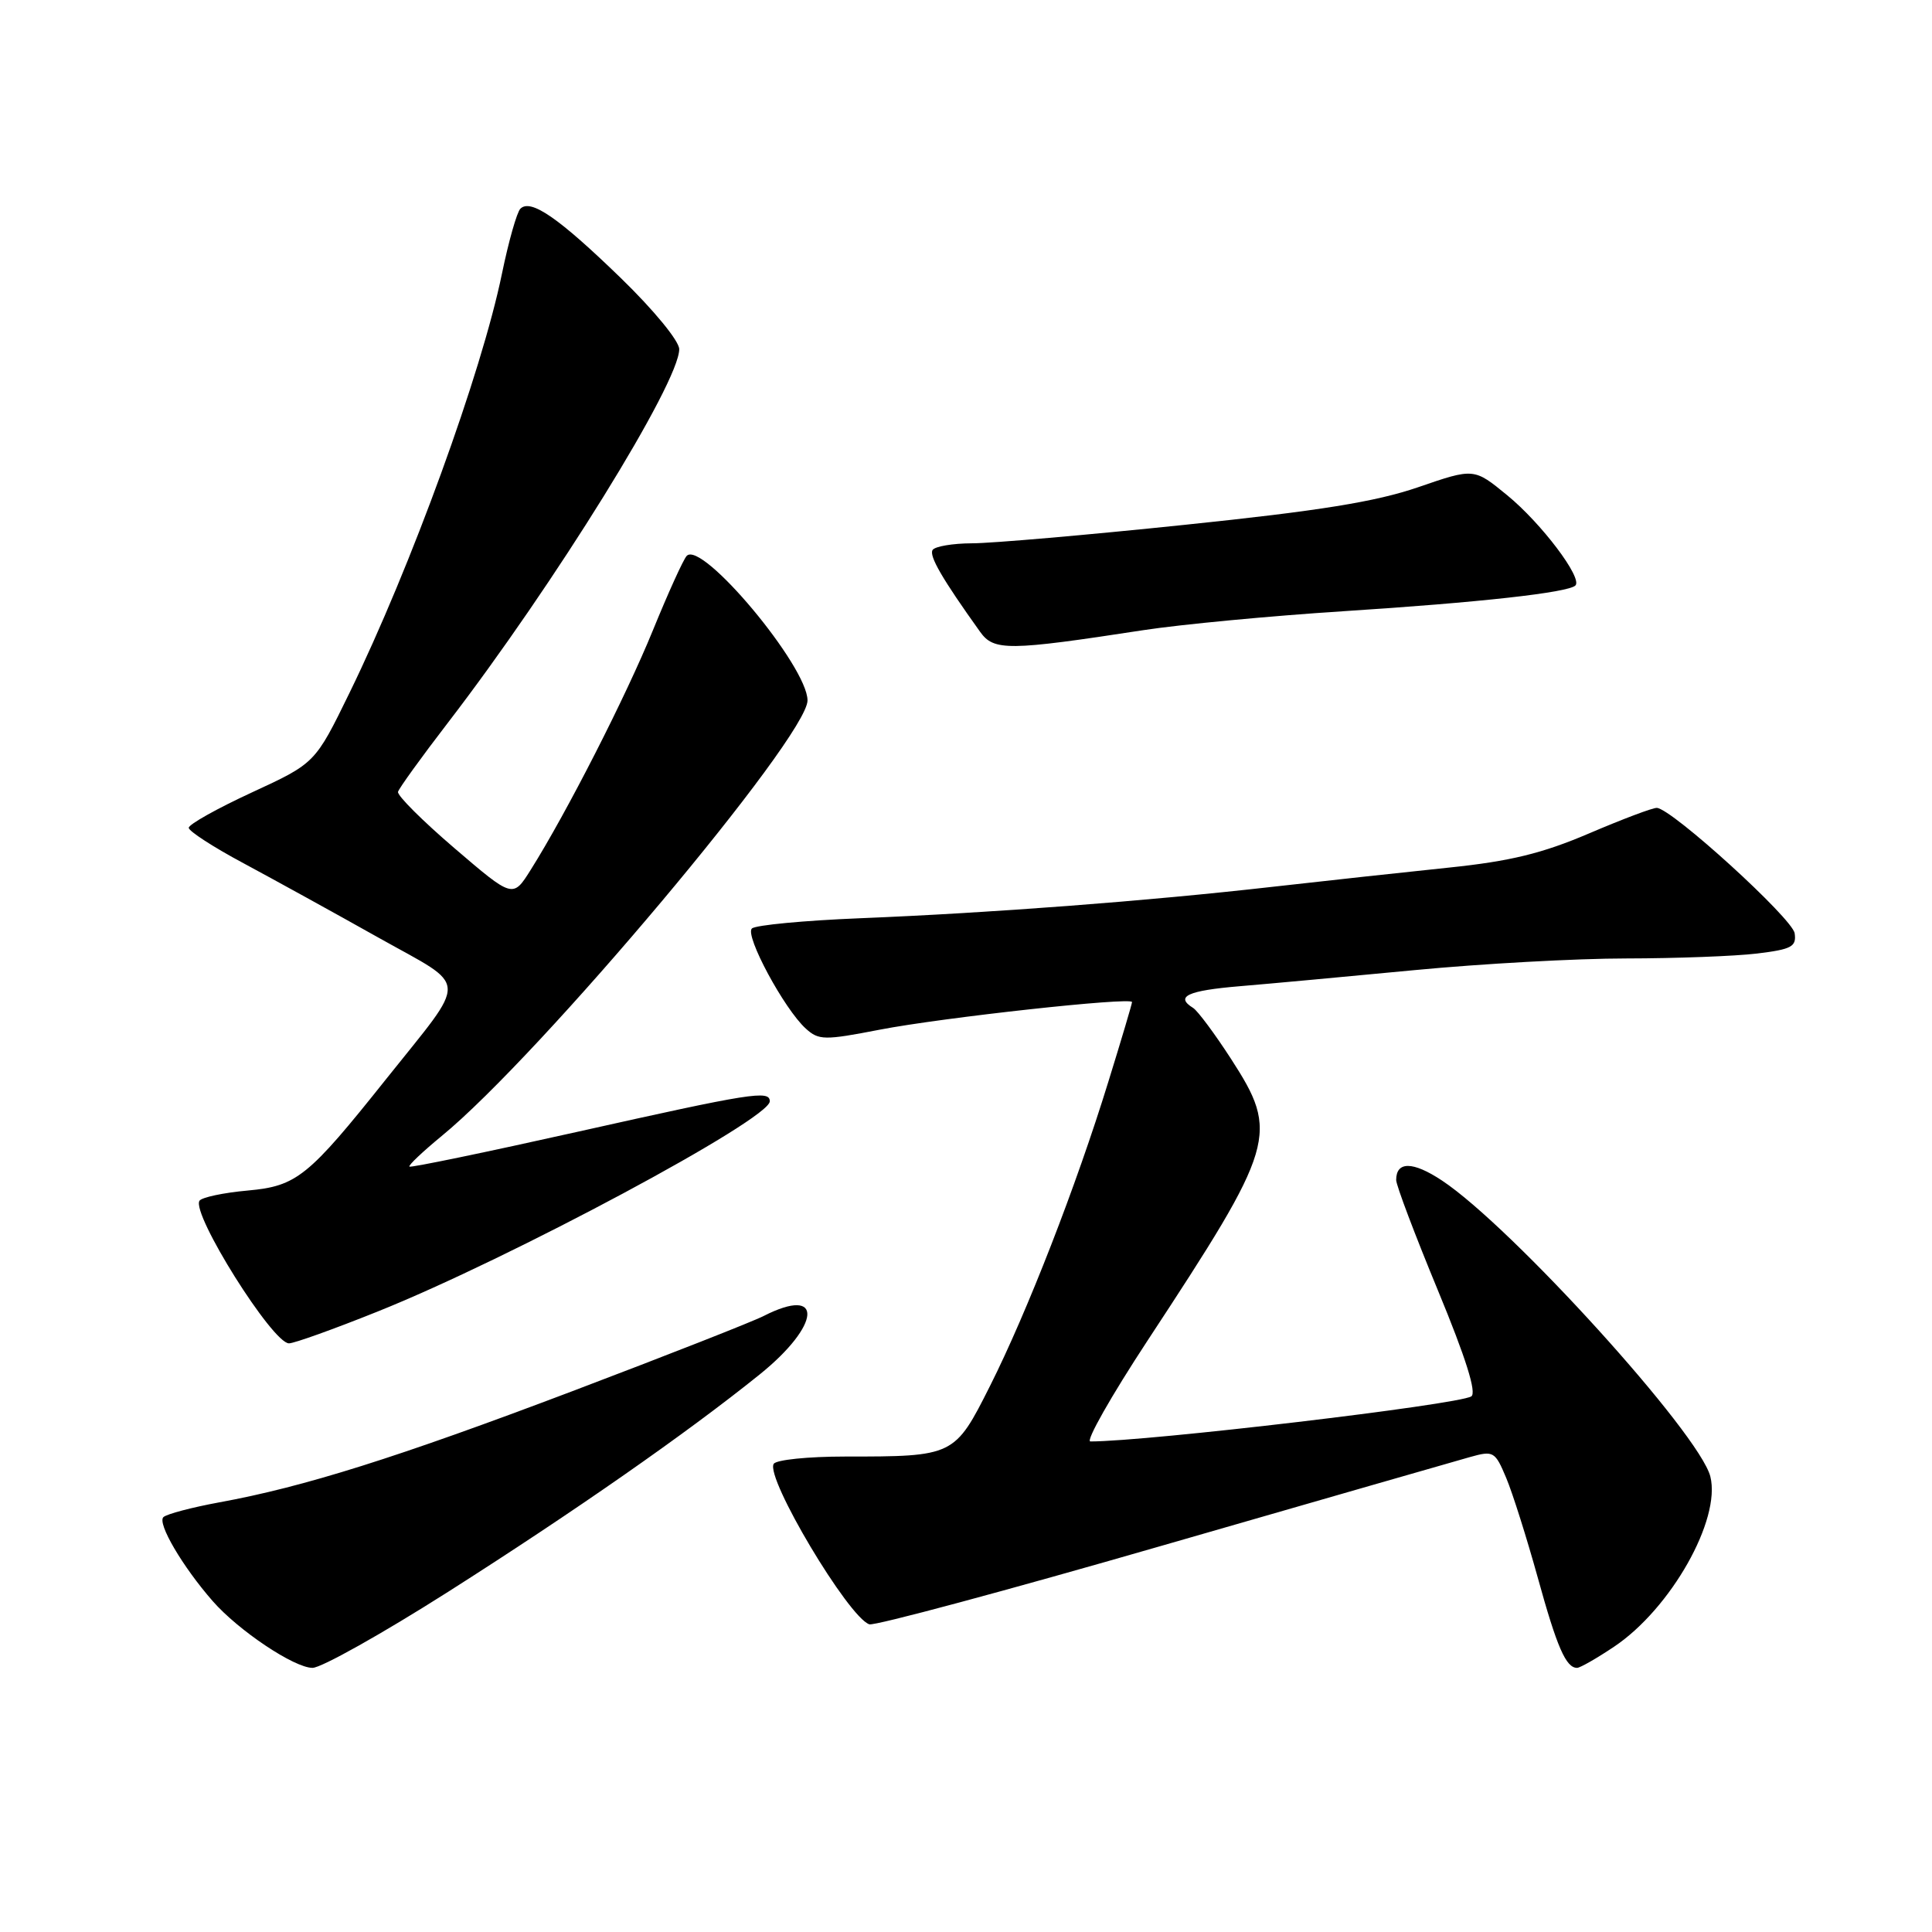 <?xml version="1.0" encoding="UTF-8" standalone="no"?>
<!DOCTYPE svg PUBLIC "-//W3C//DTD SVG 1.1//EN" "http://www.w3.org/Graphics/SVG/1.1/DTD/svg11.dtd" >
<svg xmlns="http://www.w3.org/2000/svg" xmlns:xlink="http://www.w3.org/1999/xlink" version="1.1" viewBox="0 0 256 256">
 <g >
 <path fill="currentColor"
d=" M 59.37 210.93 C 76.13 200.27 90.95 189.94 100.64 182.14 C 108.80 175.57 109.18 170.31 101.20 174.37 C 99.72 175.13 88.33 179.60 75.89 184.32 C 52.58 193.15 40.26 197.03 29.00 199.08 C 25.42 199.74 22.12 200.61 21.66 201.02 C 20.79 201.80 24.18 207.58 28.18 212.15 C 31.60 216.06 38.99 221.00 41.41 221.00 C 42.57 221.00 50.65 216.47 59.37 210.93 Z  M 213.90 218.18 C 221.40 213.14 228.06 201.36 226.63 195.65 C 225.21 190.00 200.32 162.55 191.06 156.42 C 187.21 153.87 185.00 153.85 185.00 156.36 C 185.00 157.05 187.49 163.63 190.53 170.98 C 194.25 179.97 195.69 184.57 194.95 185.03 C 193.15 186.14 152.06 191.00 144.48 191.00 C 143.82 191.00 147.22 185.00 152.04 177.66 C 169.10 151.69 169.53 150.23 163.10 140.28 C 160.95 136.96 158.70 133.94 158.10 133.56 C 155.66 132.05 157.35 131.26 164.25 130.68 C 168.24 130.35 178.70 129.38 187.50 128.54 C 196.30 127.70 208.90 127.00 215.50 127.00 C 222.10 126.99 229.89 126.70 232.80 126.35 C 237.41 125.79 238.06 125.44 237.80 123.66 C 237.51 121.70 221.52 107.14 219.54 107.05 C 219.01 107.02 214.96 108.55 210.54 110.44 C 204.34 113.09 200.09 114.12 192.00 114.96 C 186.22 115.56 175.65 116.71 168.50 117.52 C 152.05 119.39 131.34 120.97 114.00 121.67 C 106.58 121.97 100.11 122.58 99.63 123.03 C 98.66 123.94 103.92 133.72 106.78 136.30 C 108.49 137.85 109.24 137.86 116.56 136.44 C 124.87 134.83 150.00 132.08 150.00 132.78 C 150.00 133.01 148.59 137.76 146.86 143.34 C 142.61 157.14 136.10 173.86 131.19 183.63 C 126.49 192.97 126.43 193.00 111.93 193.00 C 107.09 193.00 102.85 193.43 102.52 193.97 C 101.39 195.80 112.42 214.31 115.19 215.23 C 115.88 215.46 133.33 210.77 153.97 204.81 C 174.61 198.86 192.97 193.57 194.77 193.07 C 197.90 192.19 198.10 192.31 199.58 195.83 C 200.43 197.85 202.30 203.78 203.75 209.00 C 206.31 218.28 207.50 221.00 208.97 221.00 C 209.37 221.00 211.59 219.73 213.90 218.18 Z  M 50.00 173.80 C 67.55 166.78 102.00 148.31 102.00 145.93 C 102.00 144.43 99.63 144.80 76.52 149.97 C 64.44 152.67 54.41 154.75 54.25 154.58 C 54.08 154.42 56.01 152.60 58.52 150.53 C 71.52 139.89 107.00 97.64 107.00 92.81 C 107.00 88.30 92.99 71.54 90.99 73.66 C 90.55 74.12 88.54 78.55 86.52 83.50 C 82.95 92.26 75.09 107.68 70.32 115.26 C 67.96 119.02 67.96 119.02 60.23 112.40 C 55.98 108.76 52.61 105.40 52.74 104.92 C 52.87 104.45 55.84 100.33 59.34 95.78 C 73.48 77.38 90.00 50.71 90.00 46.27 C 90.00 45.18 86.63 41.08 82.25 36.83 C 74.02 28.85 70.31 26.29 68.95 27.66 C 68.49 28.12 67.39 31.99 66.51 36.27 C 63.80 49.44 54.47 75.09 46.31 91.81 C 41.76 101.13 41.76 101.13 33.38 105.00 C 28.77 107.13 25.00 109.24 25.01 109.69 C 25.01 110.13 28.27 112.25 32.26 114.38 C 36.24 116.52 44.31 120.96 50.20 124.27 C 62.25 131.03 62.15 129.20 51.15 143.00 C 40.83 155.95 39.32 157.16 32.85 157.75 C 29.60 158.04 26.71 158.66 26.43 159.11 C 25.35 160.85 36.11 178.00 38.29 178.00 C 38.95 178.01 44.22 176.12 50.00 173.80 Z  M 151.50 83.50 C 156.45 82.74 168.38 81.61 178.00 80.99 C 196.06 79.83 207.81 78.52 208.75 77.58 C 209.73 76.60 204.22 69.31 199.72 65.63 C 195.31 62.01 195.31 62.01 187.91 64.56 C 182.28 66.49 174.84 67.69 157.00 69.54 C 144.07 70.89 131.39 71.99 128.81 71.99 C 126.23 72.00 123.87 72.40 123.57 72.88 C 123.09 73.67 124.86 76.72 129.87 83.72 C 131.69 86.27 133.59 86.25 151.50 83.50 Z "/>
</g>
</svg>